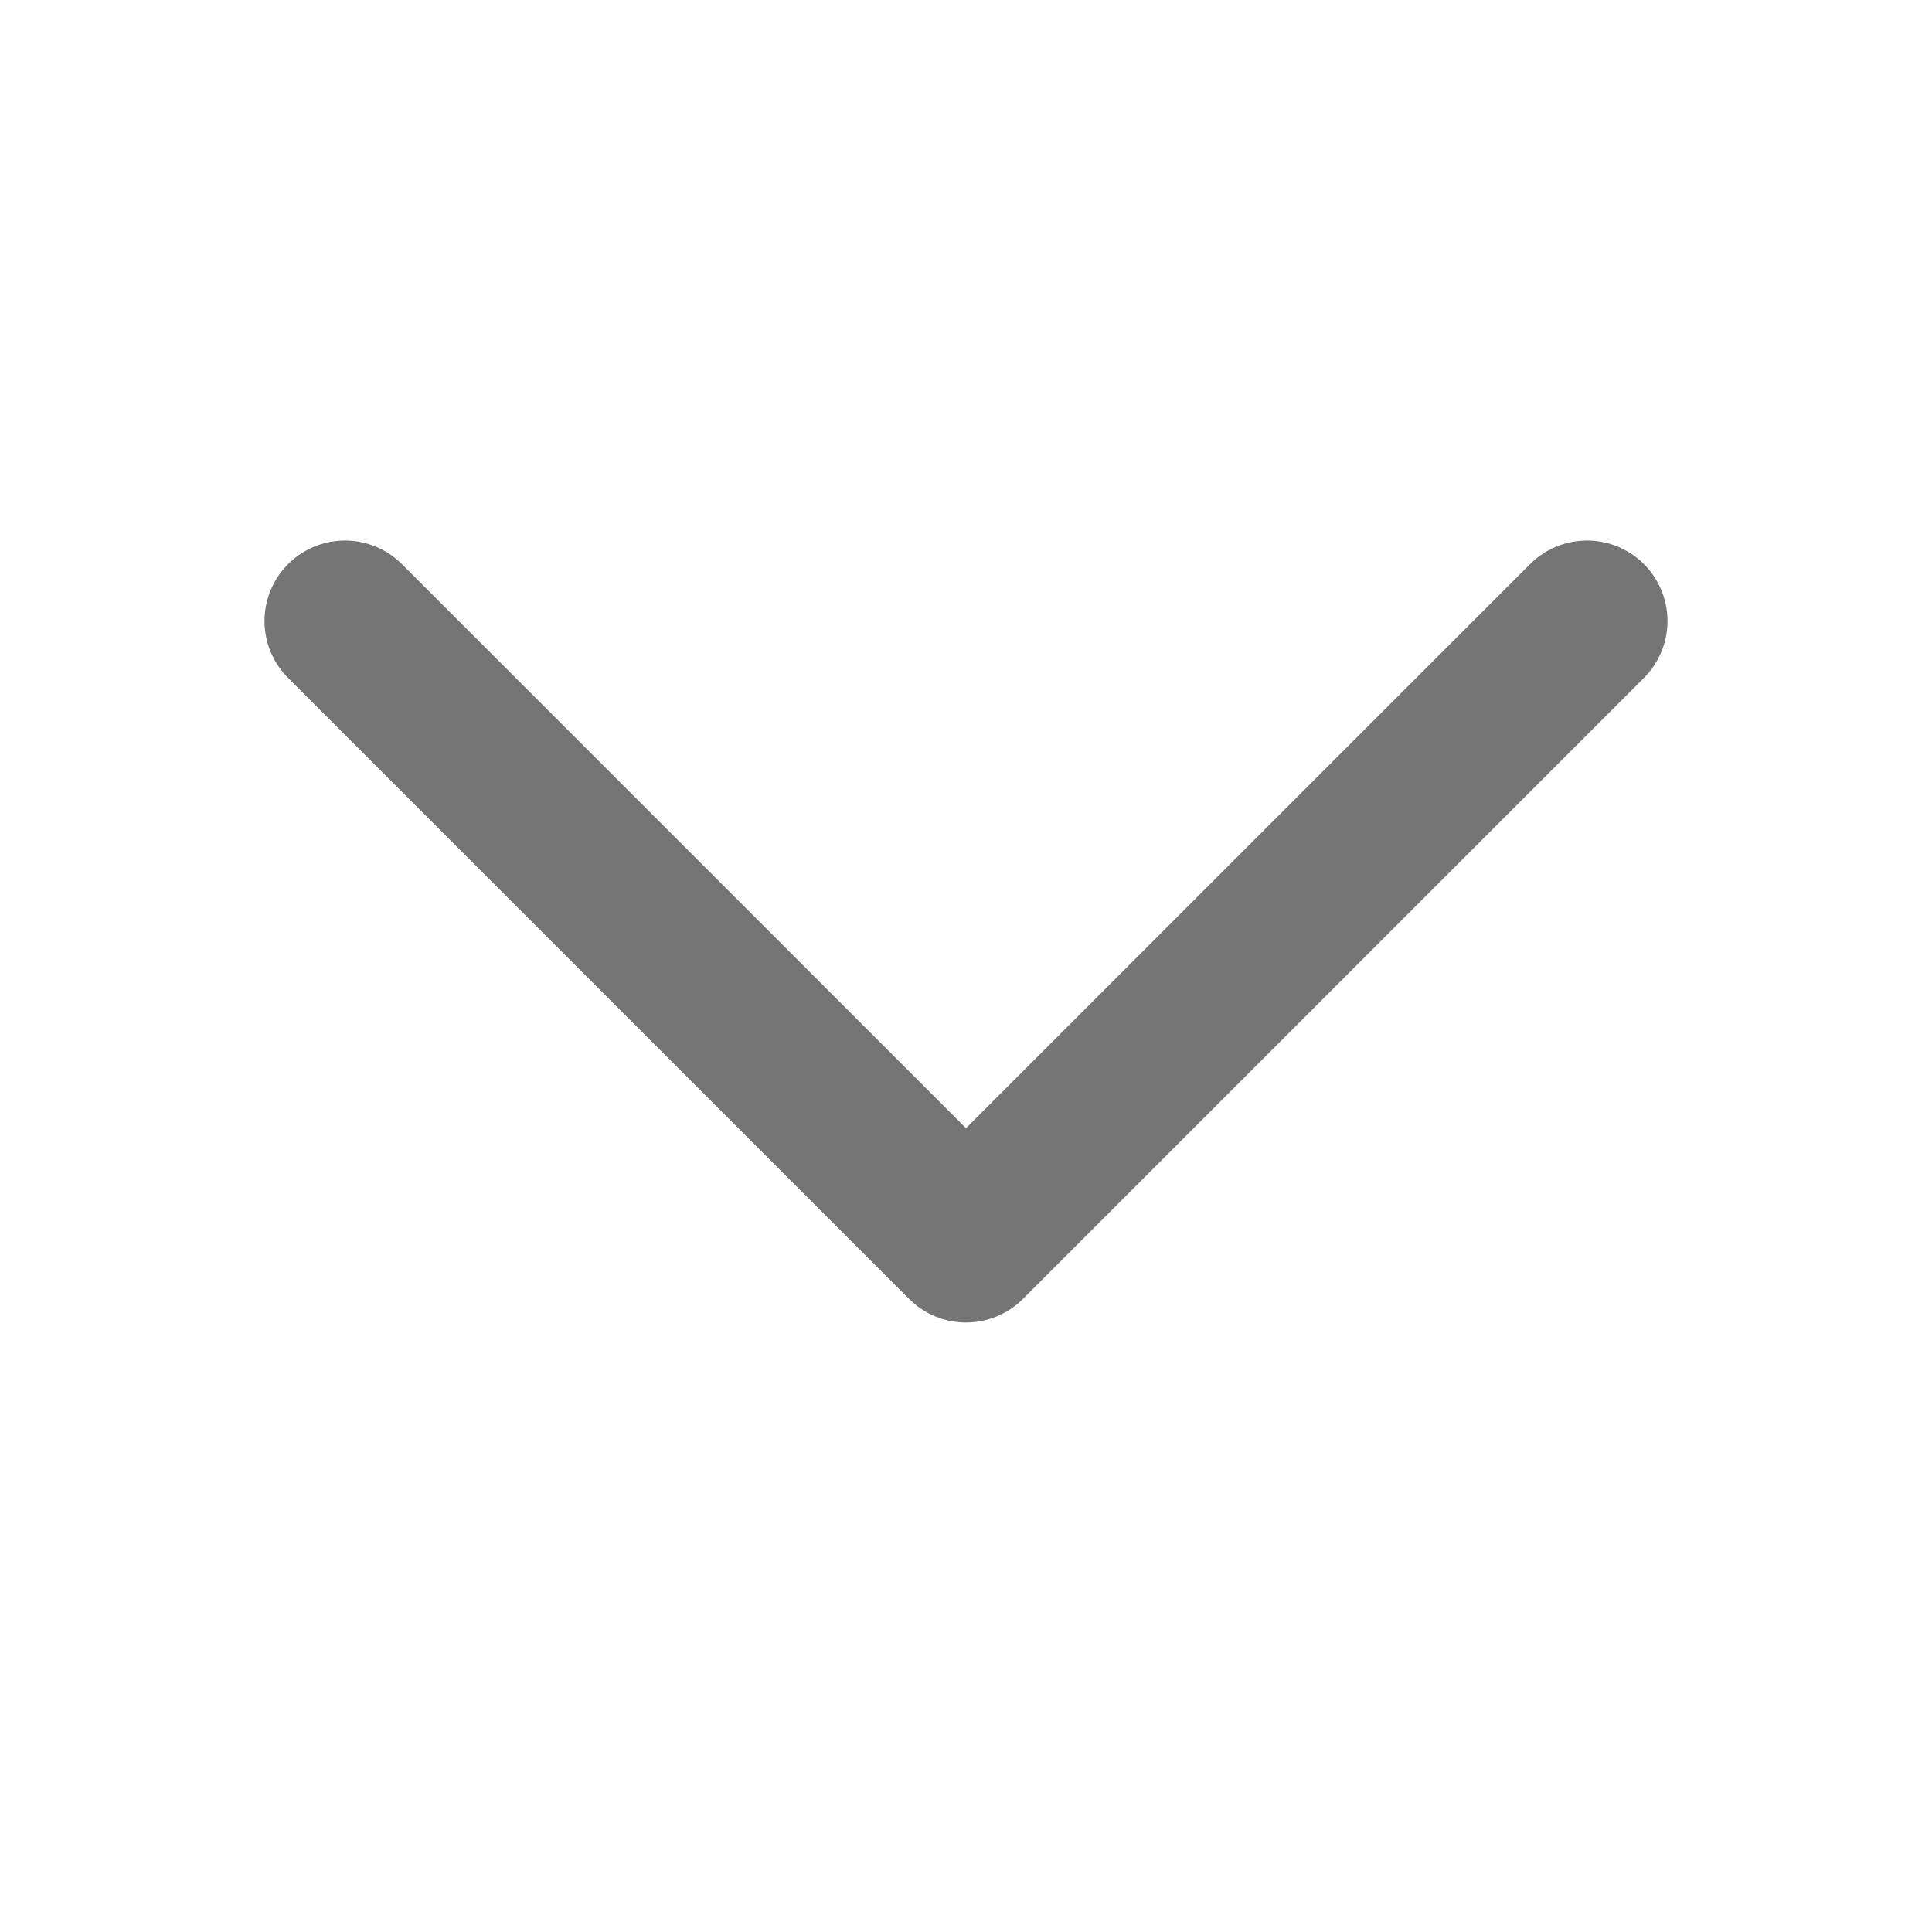<svg width="28" height="28" viewBox="0 0 28 28" fill="none" xmlns="http://www.w3.org/2000/svg">
<path d="M5 9L14 18L23 9" stroke="#757575" stroke-width="2.333" stroke-linecap="round" stroke-linejoin="round"/>
</svg>
